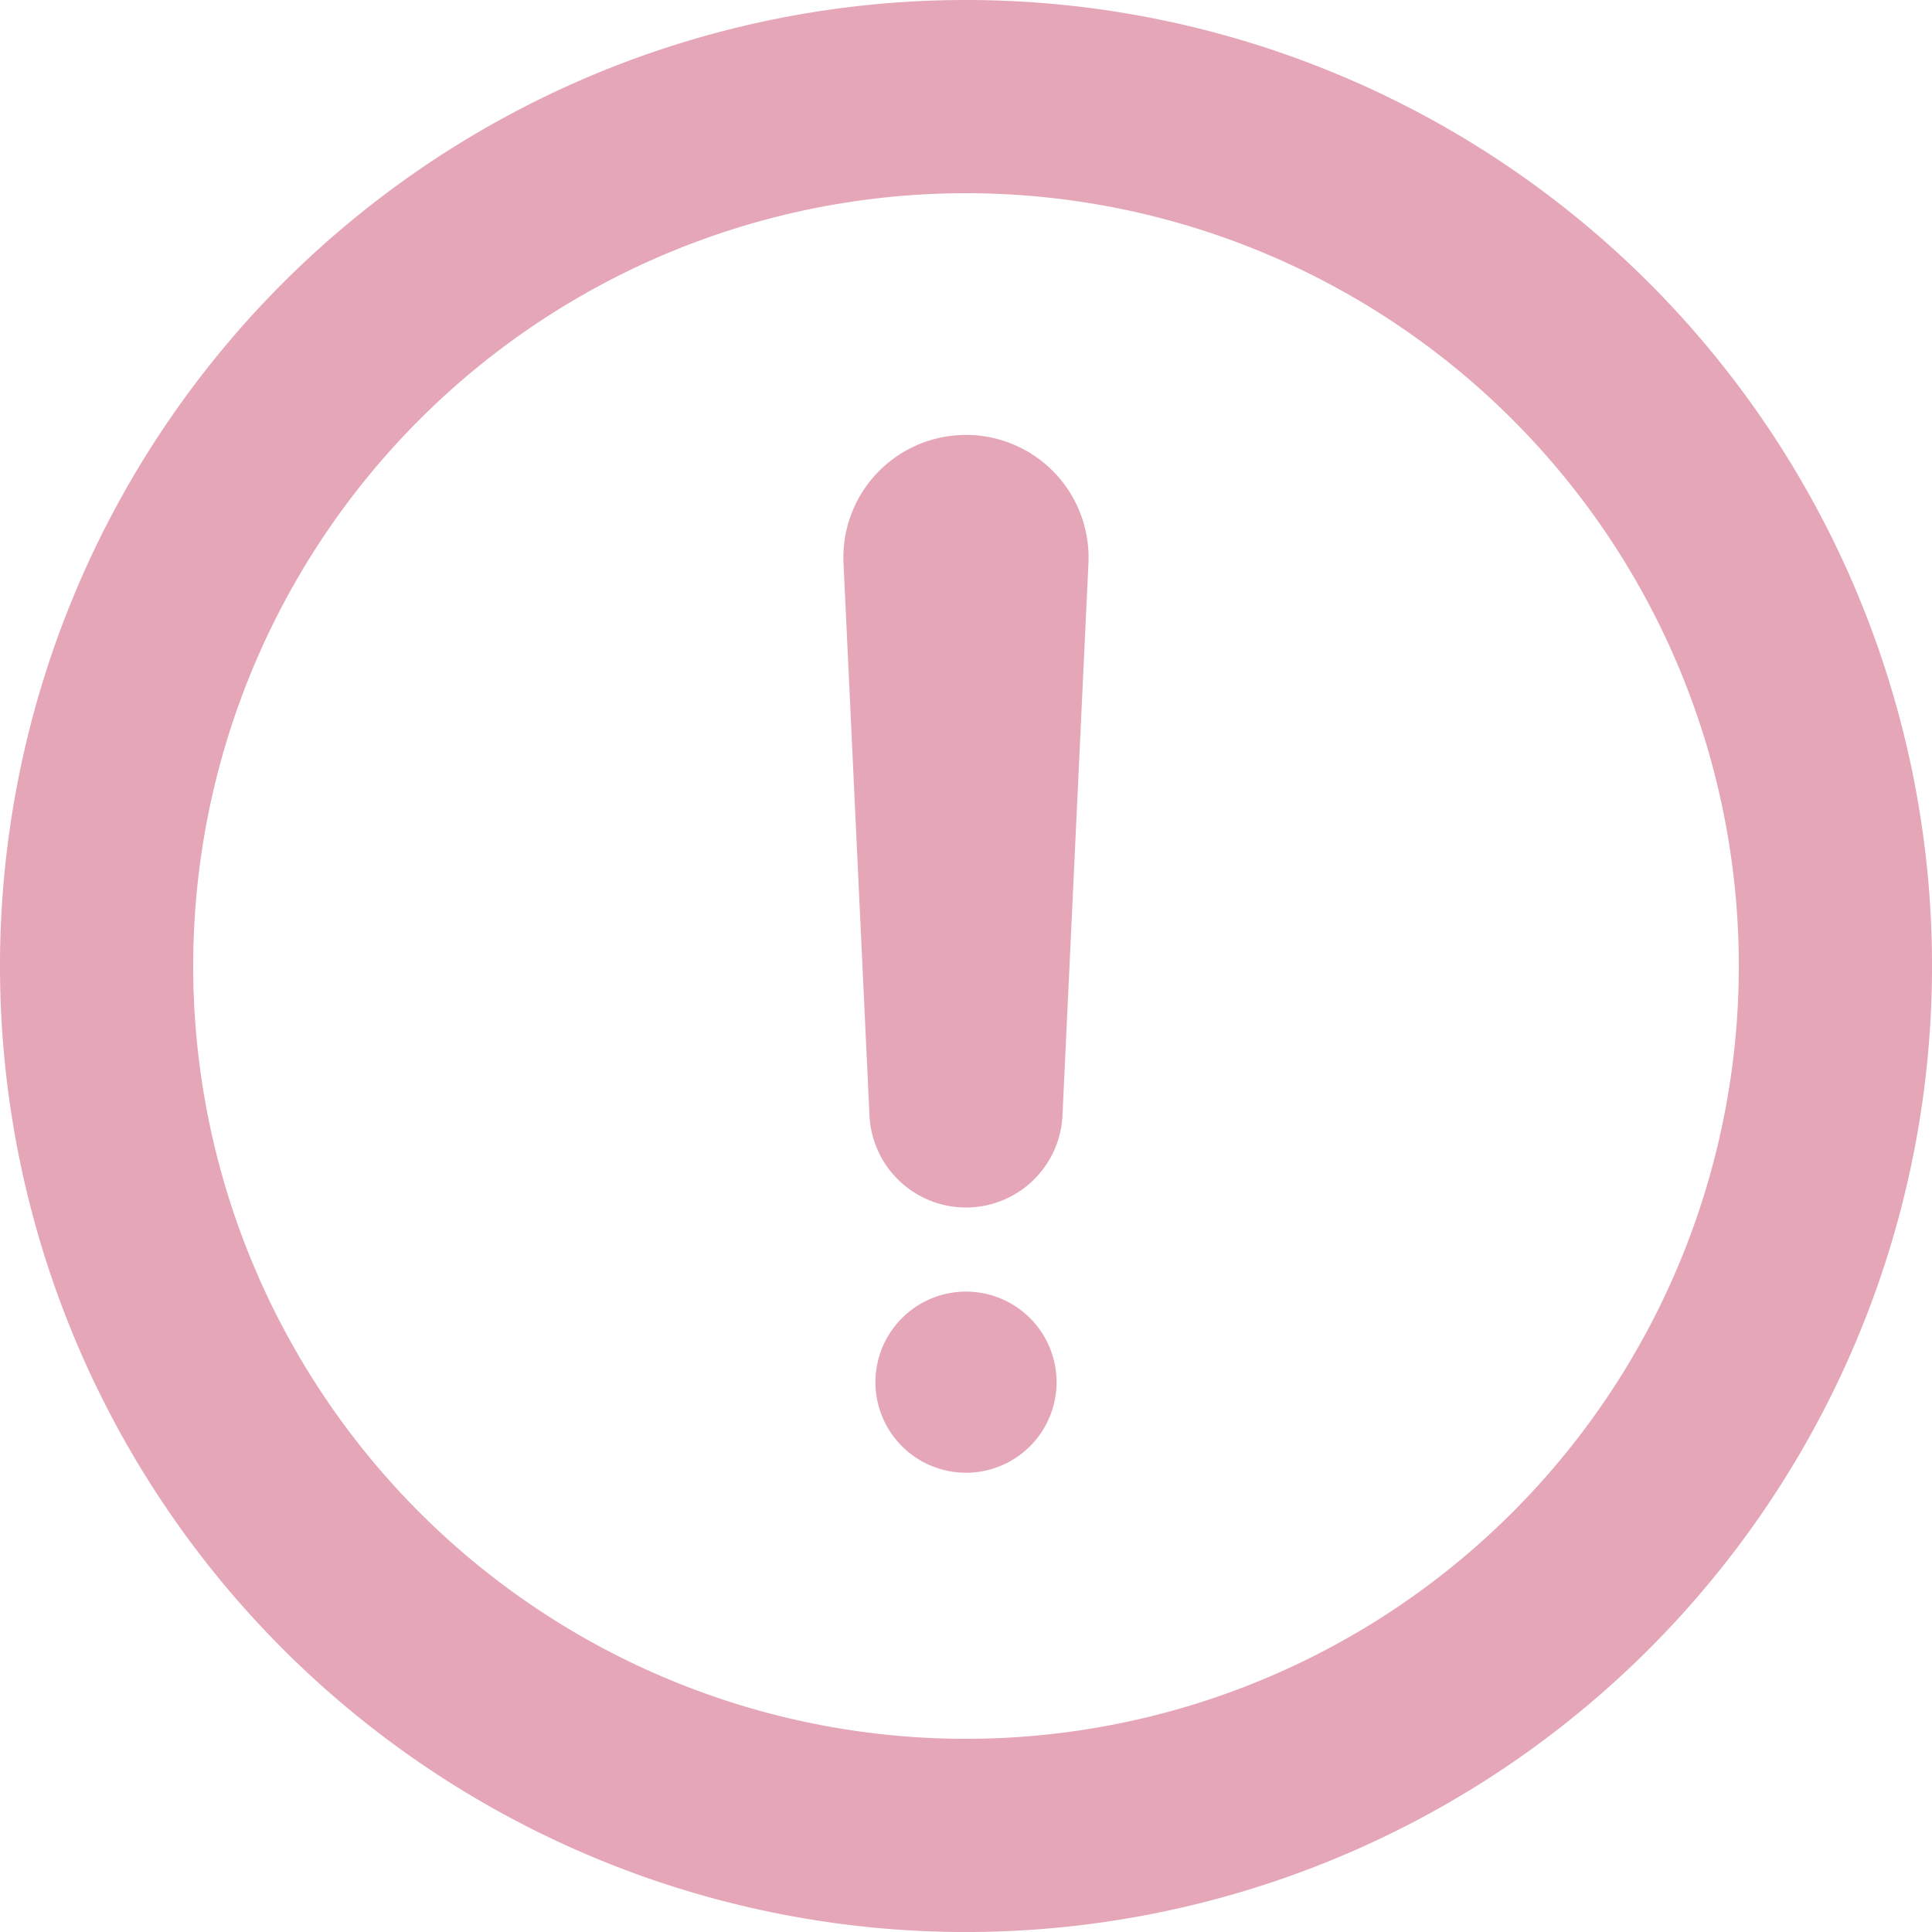 <svg xmlns="http://www.w3.org/2000/svg" width="319.996" height="319.996" viewBox="0 0 319.996 319.996">
  <g id="alert-circle-outline" transform="translate(-48 -48)">
    <path id="Path_1" data-name="Path 1" d="M352,208A144,144,0,1,0,208,352,144.035,144.035,0,0,0,352,208Z" fill="none" stroke="#e5a6b7" stroke-miterlimit="10" stroke-width="32"/>
    <path id="Path_2" data-name="Path 2" d="M250.259,164.55l4.3,91.461,4.3-91.461a4.3,4.3,0,0,0-4.342-4.5h0a4.3,4.3,0,0,0-4.26,4.5Z" transform="translate(-46.565 -24.013)" fill="#e5a6b7" stroke="#e5a6b7" stroke-linecap="round" stroke-linejoin="round" stroke-width="32"/>
    <path id="Path_3" data-name="Path 3" d="M251,357.91a15,15,0,1,1,15-15A15,15,0,0,1,251,357.91Z" transform="translate(-43.002 -65.98)" fill="#e5a6b7"/>
  </g>
</svg>
